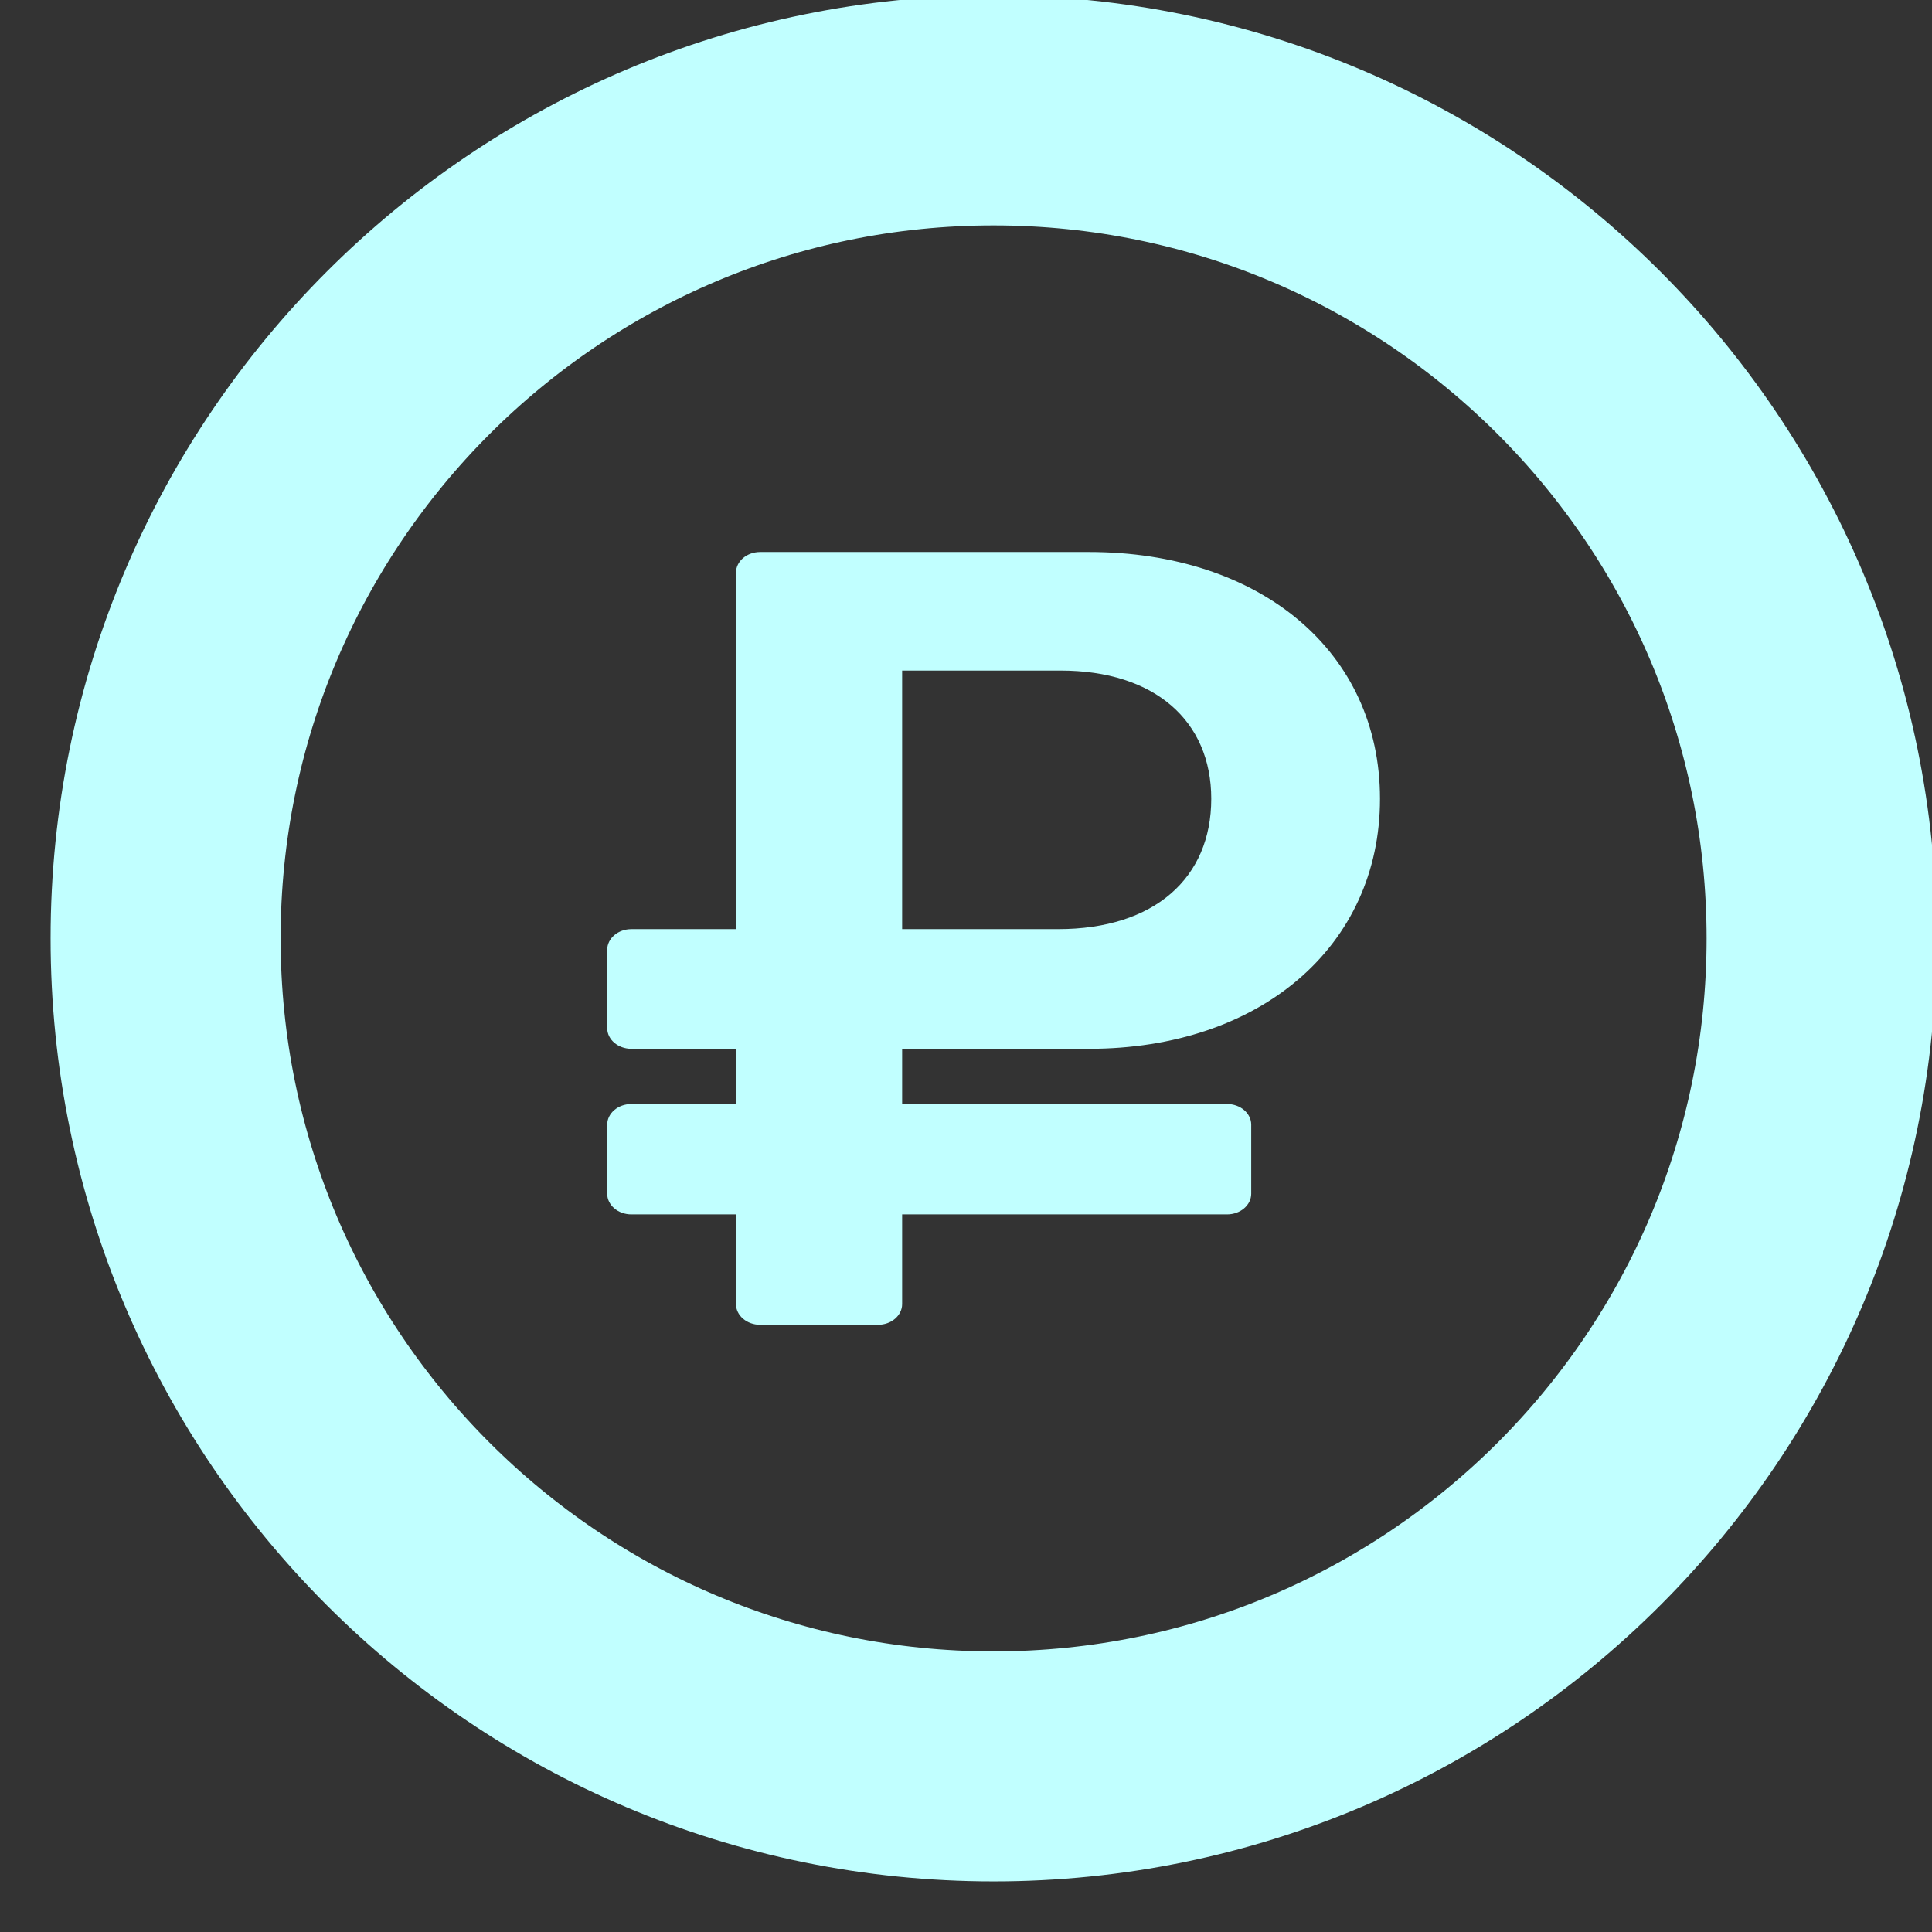<svg width="35" height="35" viewBox="0 0 35 35" fill="none" xmlns="http://www.w3.org/2000/svg">
<rect x="0" y="0" width="35" height="35" fill="#333333" stroke="none"/>
<path d="M18 32C26.284 32 33 25.284 33 17C33 8.716 26.284 2 18 2C9.716 2 3 8.716 3 17C3 25.284 9.716 32 18 32Z" stroke="#C1FFFF" stroke-width="4.167" stroke-linecap="round" stroke-linejoin="round"/>
<path d="M19.727 19C22.83 19 25 17.142 25 14.471C25 11.8 22.83 10 19.727 10H13.771C13.529 10 13.333 10.168 13.333 10.375V16.832H11.438C11.196 16.832 11 17 11 17.207V18.625C11 18.832 11.196 19 11.438 19H13.333V20H11.438C11.196 20 11 20.168 11 20.375V21.625C11 21.832 11.196 22 11.438 22H13.333V23.625C13.333 23.832 13.529 24 13.771 24H15.906C16.147 24 16.343 23.832 16.343 23.625V22H22.229C22.471 22 22.667 21.832 22.667 21.625V20.375C22.667 20.168 22.471 20 22.229 20H16.343V19H19.727ZM16.343 12.148H19.213C20.917 12.148 21.943 13.058 21.943 14.471C21.943 15.903 20.917 16.832 19.167 16.832H16.343V12.148Z" fill="#C1FFFF"/>
</svg>
